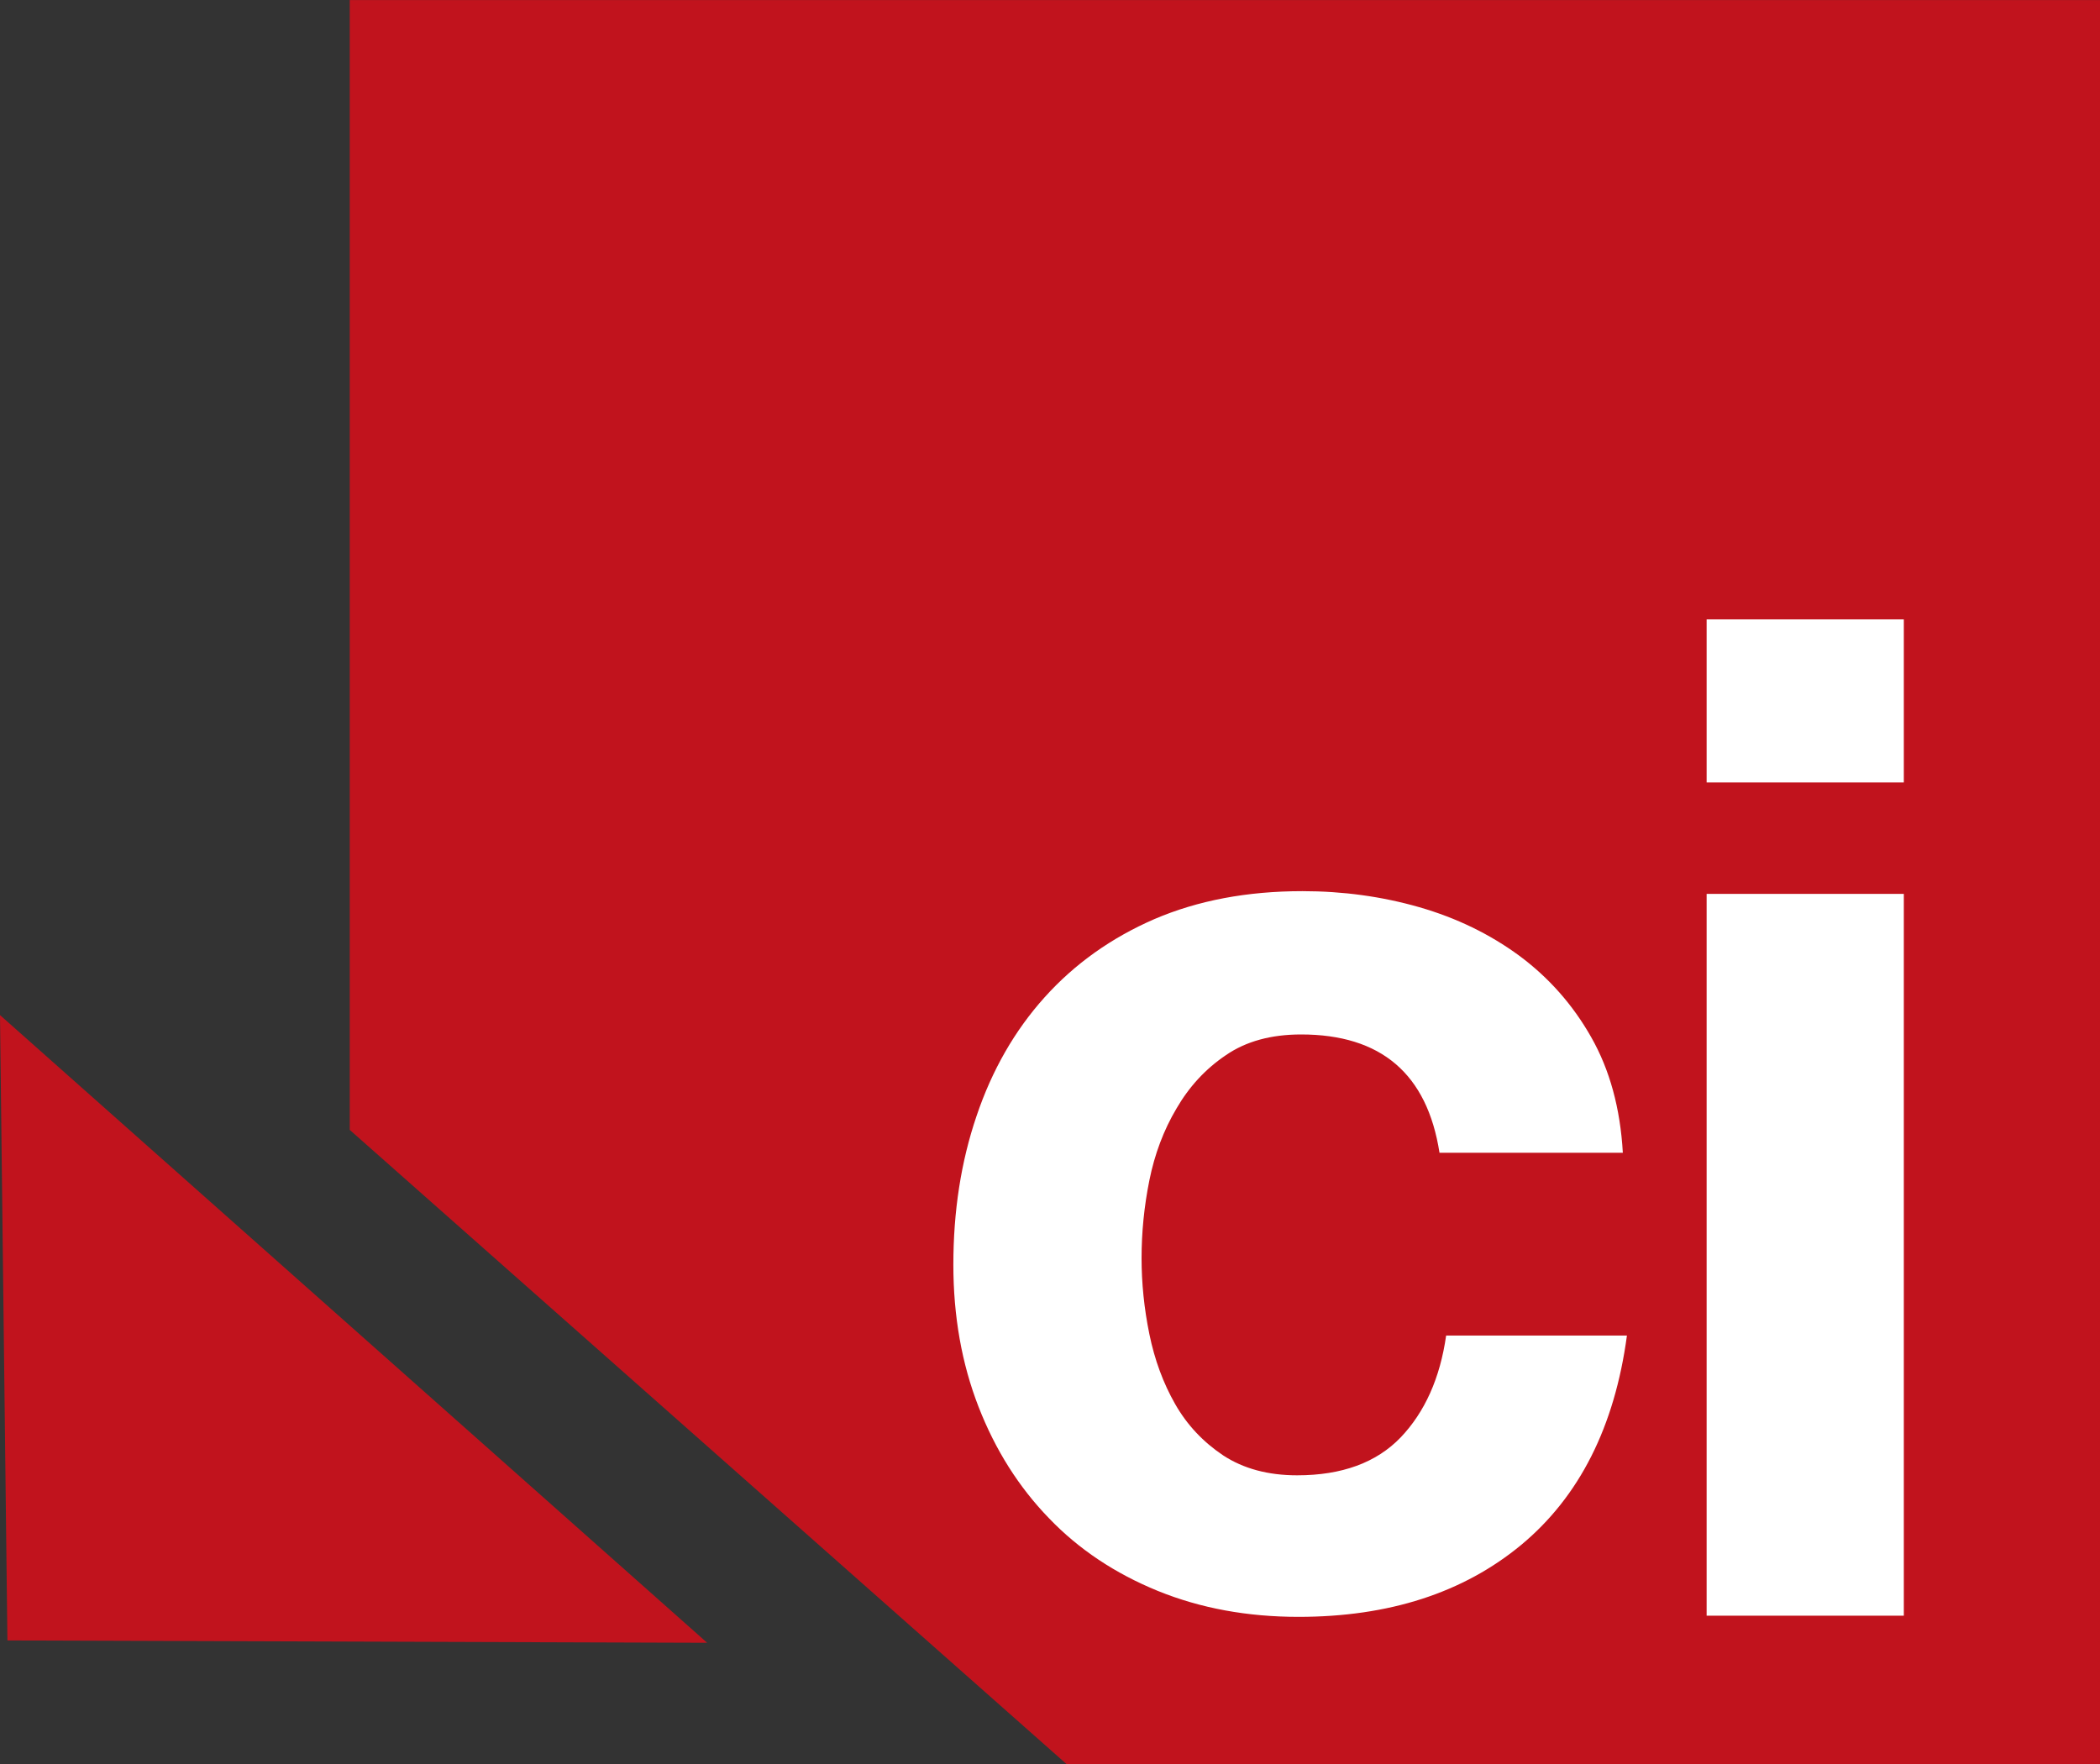 <?xml version="1.0" encoding="UTF-8" standalone="no"?>
<!-- Created with Inkscape (http://www.inkscape.org/) -->

<svg
   xmlns:dc="http://purl.org/dc/elements/1.1/"
   xmlns:cc="http://creativecommons.org/ns#"
   xmlns:rdf="http://www.w3.org/1999/02/22-rdf-syntax-ns#"
   xmlns:svg="http://www.w3.org/2000/svg"
   xmlns="http://www.w3.org/2000/svg"
   xmlns:sodipodi="http://sodipodi.sourceforge.net/DTD/sodipodi-0.dtd"
   xmlns:inkscape="http://www.inkscape.org/namespaces/inkscape"
   version="1.1"
   width="13.445"
   height="11.294"
   id="svg85611"
   inkscape:version="0.48.4 r9939"
   sodipodi:docname="tv.crimeandinvestigation.svg">
  <rect width="100%" height="100%" fill="#333333" stroke="none"/>
  <sodipodi:namedview
     pagecolor="#ffffff"
     bordercolor="#666666"
     borderopacity="1"
     objecttolerance="10"
     gridtolerance="10"
     guidetolerance="10"
     inkscape:pageopacity="0"
     inkscape:pageshadow="2"
     inkscape:window-width="1600"
     inkscape:window-height="837"
     id="namedview70"
     showgrid="false"
     fit-margin-top="0"
     fit-margin-left="0"
     fit-margin-right="0"
     fit-margin-bottom="0"
     inkscape:zoom="15.347826"
     inkscape:cx="11.99705"
     inkscape:cy="4.4802125"
     inkscape:window-x="-8"
     inkscape:window-y="-8"
     inkscape:window-maximized="1"
     inkscape:current-layer="layer1" />
  <defs
     id="defs85613" />
  <g
     transform="translate(-352.841,-526.428)"
     id="layer1">
    <g
       transform="matrix(1.25,0,0,-1.25,359.669,537.722)"
       id="g63520"
       style="fill:#c1131d;fill-opacity:1">
      <path
         d="m 0,0 5.294,0 0,9.035 -8.965,0 0,-5.787 L 0,0"
         id="path63522"
         style="fill:#c1131d;fill-opacity:1;fill-rule:nonzero;stroke:none"
         inkscape:connector-curvature="0" />
    </g>
    <g
       transform="matrix(1.25,0,0,-1.25,352.841,532.927)"
       id="g63524"
       style="fill:#c1131d;fill-opacity:1">
      <path
         d="M 0,0 0.038,-3.203 3.622,-3.215 0,0"
         id="path63526"
         style="fill:#c1131d;fill-opacity:1;fill-rule:nonzero;stroke:none"
         inkscape:connector-curvature="0" />
    </g>
    <g
       transform="matrix(1.25,0,0,-1.25,365.03,532.151)"
       id="g63528">
      <path
         d="m -1.01,0 1.01,0 0,-3.697 -1.01,0 0,3.697 z M 0,0 z m 0,0.571 -1.01,0 0,0.835 1.01,0 L 0,0.571 z"
         id="path63530"
         style="fill:#ffffff;fill-opacity:1;fill-rule:nonzero;stroke:none"
         inkscape:connector-curvature="0" />
    </g>
    <g
       transform="matrix(1.25,0,0,-1.25,361.171,533.051)"
       id="g63532">
      <path
         d="m 0,0 c -0.153,0 -0.282,-0.035 -0.385,-0.106 -0.104,-0.07 -0.188,-0.161 -0.253,-0.273 -0.066,-0.111 -0.112,-0.234 -0.139,-0.368 -0.027,-0.134 -0.04,-0.267 -0.04,-0.399 0,-0.127 0.013,-0.257 0.04,-0.389 0.027,-0.132 0.071,-0.251 0.132,-0.358 0.061,-0.107 0.143,-0.194 0.246,-0.263 0.104,-0.068 0.23,-0.102 0.379,-0.102 0.229,0 0.406,0.065 0.53,0.194 0.124,0.13 0.202,0.304 0.233,0.522 l 0.926,0 C 1.606,-2.01 1.425,-2.367 1.128,-2.614 0.831,-2.86 0.45,-2.983 -0.013,-2.983 c -0.262,0 -0.502,0.044 -0.721,0.133 -0.218,0.089 -0.405,0.213 -0.558,0.373 -0.154,0.159 -0.274,0.349 -0.36,0.57 -0.086,0.221 -0.129,0.464 -0.129,0.728 0,0.273 0.039,0.527 0.119,0.762 0.079,0.234 0.195,0.437 0.349,0.608 0.154,0.171 0.341,0.304 0.562,0.4 0.222,0.095 0.474,0.143 0.758,0.143 0.207,0 0.406,-0.027 0.598,-0.082 C 0.796,0.597 0.967,0.514 1.118,0.403 1.269,0.291 1.392,0.152 1.486,-0.014 1.581,-0.181 1.635,-0.378 1.648,-0.606 l -0.939,0 C 0.646,-0.202 0.41,0 0,0"
         id="path63534"
         style="fill:#ffffff;fill-opacity:1;fill-rule:nonzero;stroke:none"
         inkscape:connector-curvature="0" />
    </g>
  </g>
</svg>

